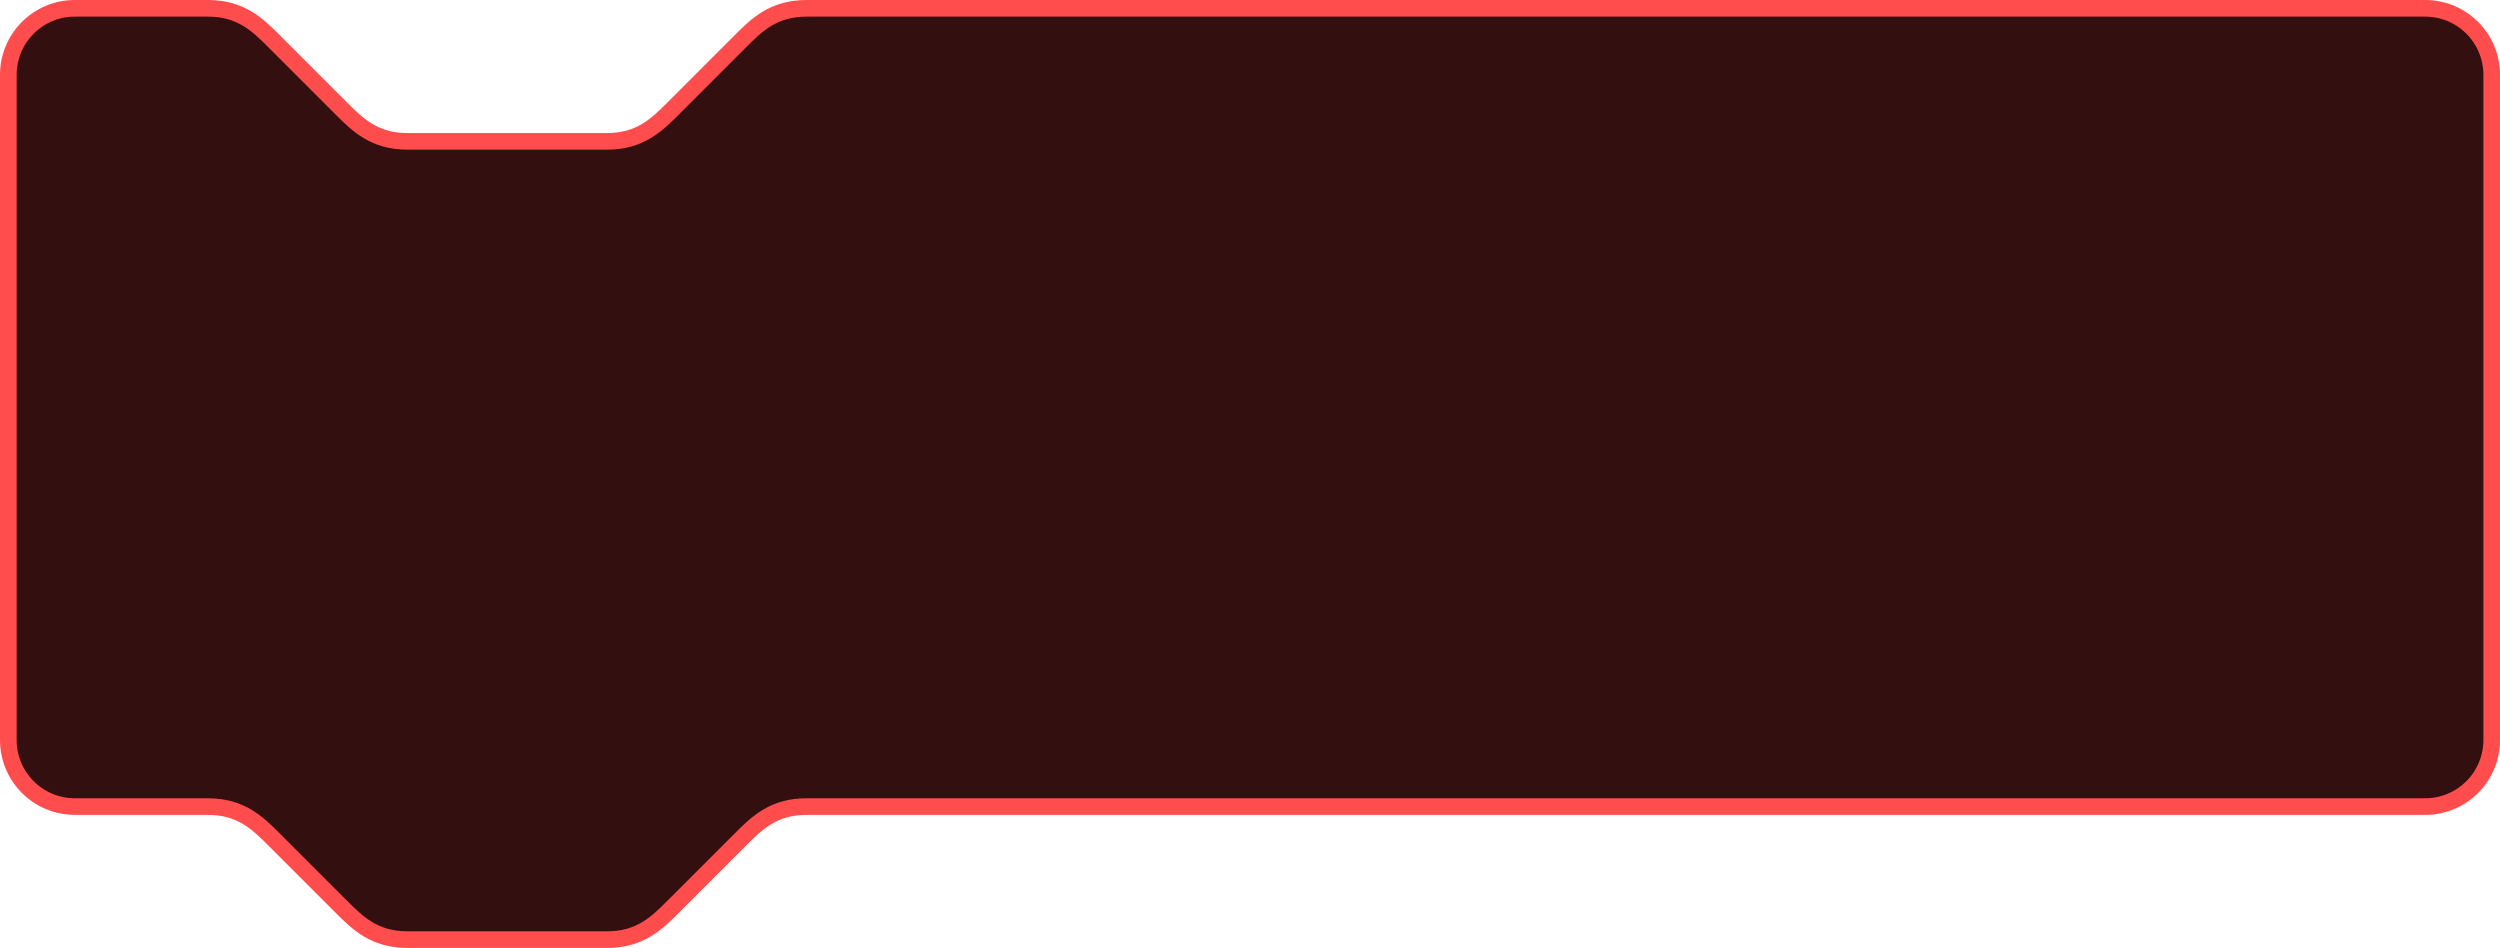 <svg version="1.1" xmlns="http://www.w3.org/2000/svg" xmlns:xlink="http://www.w3.org/1999/xlink" width="150.327" height="57" viewBox="0,0,150.327,57"><g transform="translate(-164.837,-151.5)"><g data-paper-data="{&quot;isPaintingLayer&quot;:true}" fill-rule="nonzero" stroke-width="1" stroke-linecap="butt" stroke-linejoin="miter" stroke-miterlimit="10" stroke-dasharray="" stroke-dashoffset="0" style="mix-blend-mode: normal"><path d="M165.337,156c0,-2.209 1.791,-4 4,-4h8c2,0 3,1 4,2l4,4c1,1 2,2 4,2h12c2,0 3,-1 4,-2l4,-4c1,-1 2,-2 4,-2h97.327c2.209,0 4,1.791 4,4v40c0,2.209 -1.791,4 -4,4h-97.327c-2,0 -3,1 -4,2l-4,4c-1,1 -2,2 -4,2h-12c-2,0 -3,-1 -4,-2l-4,-4c-1,-1 -2,-2 -4,-2h-8c-2.209,0 -4,-1.791 -4,-4z" fill="#330f0f" stroke="#ff4d4d"/><path d="" fill="#4c97ff" stroke="none" visibility="hidden"/></g></g></svg><!--rotationCenter:75.16330500000001:28.5-->